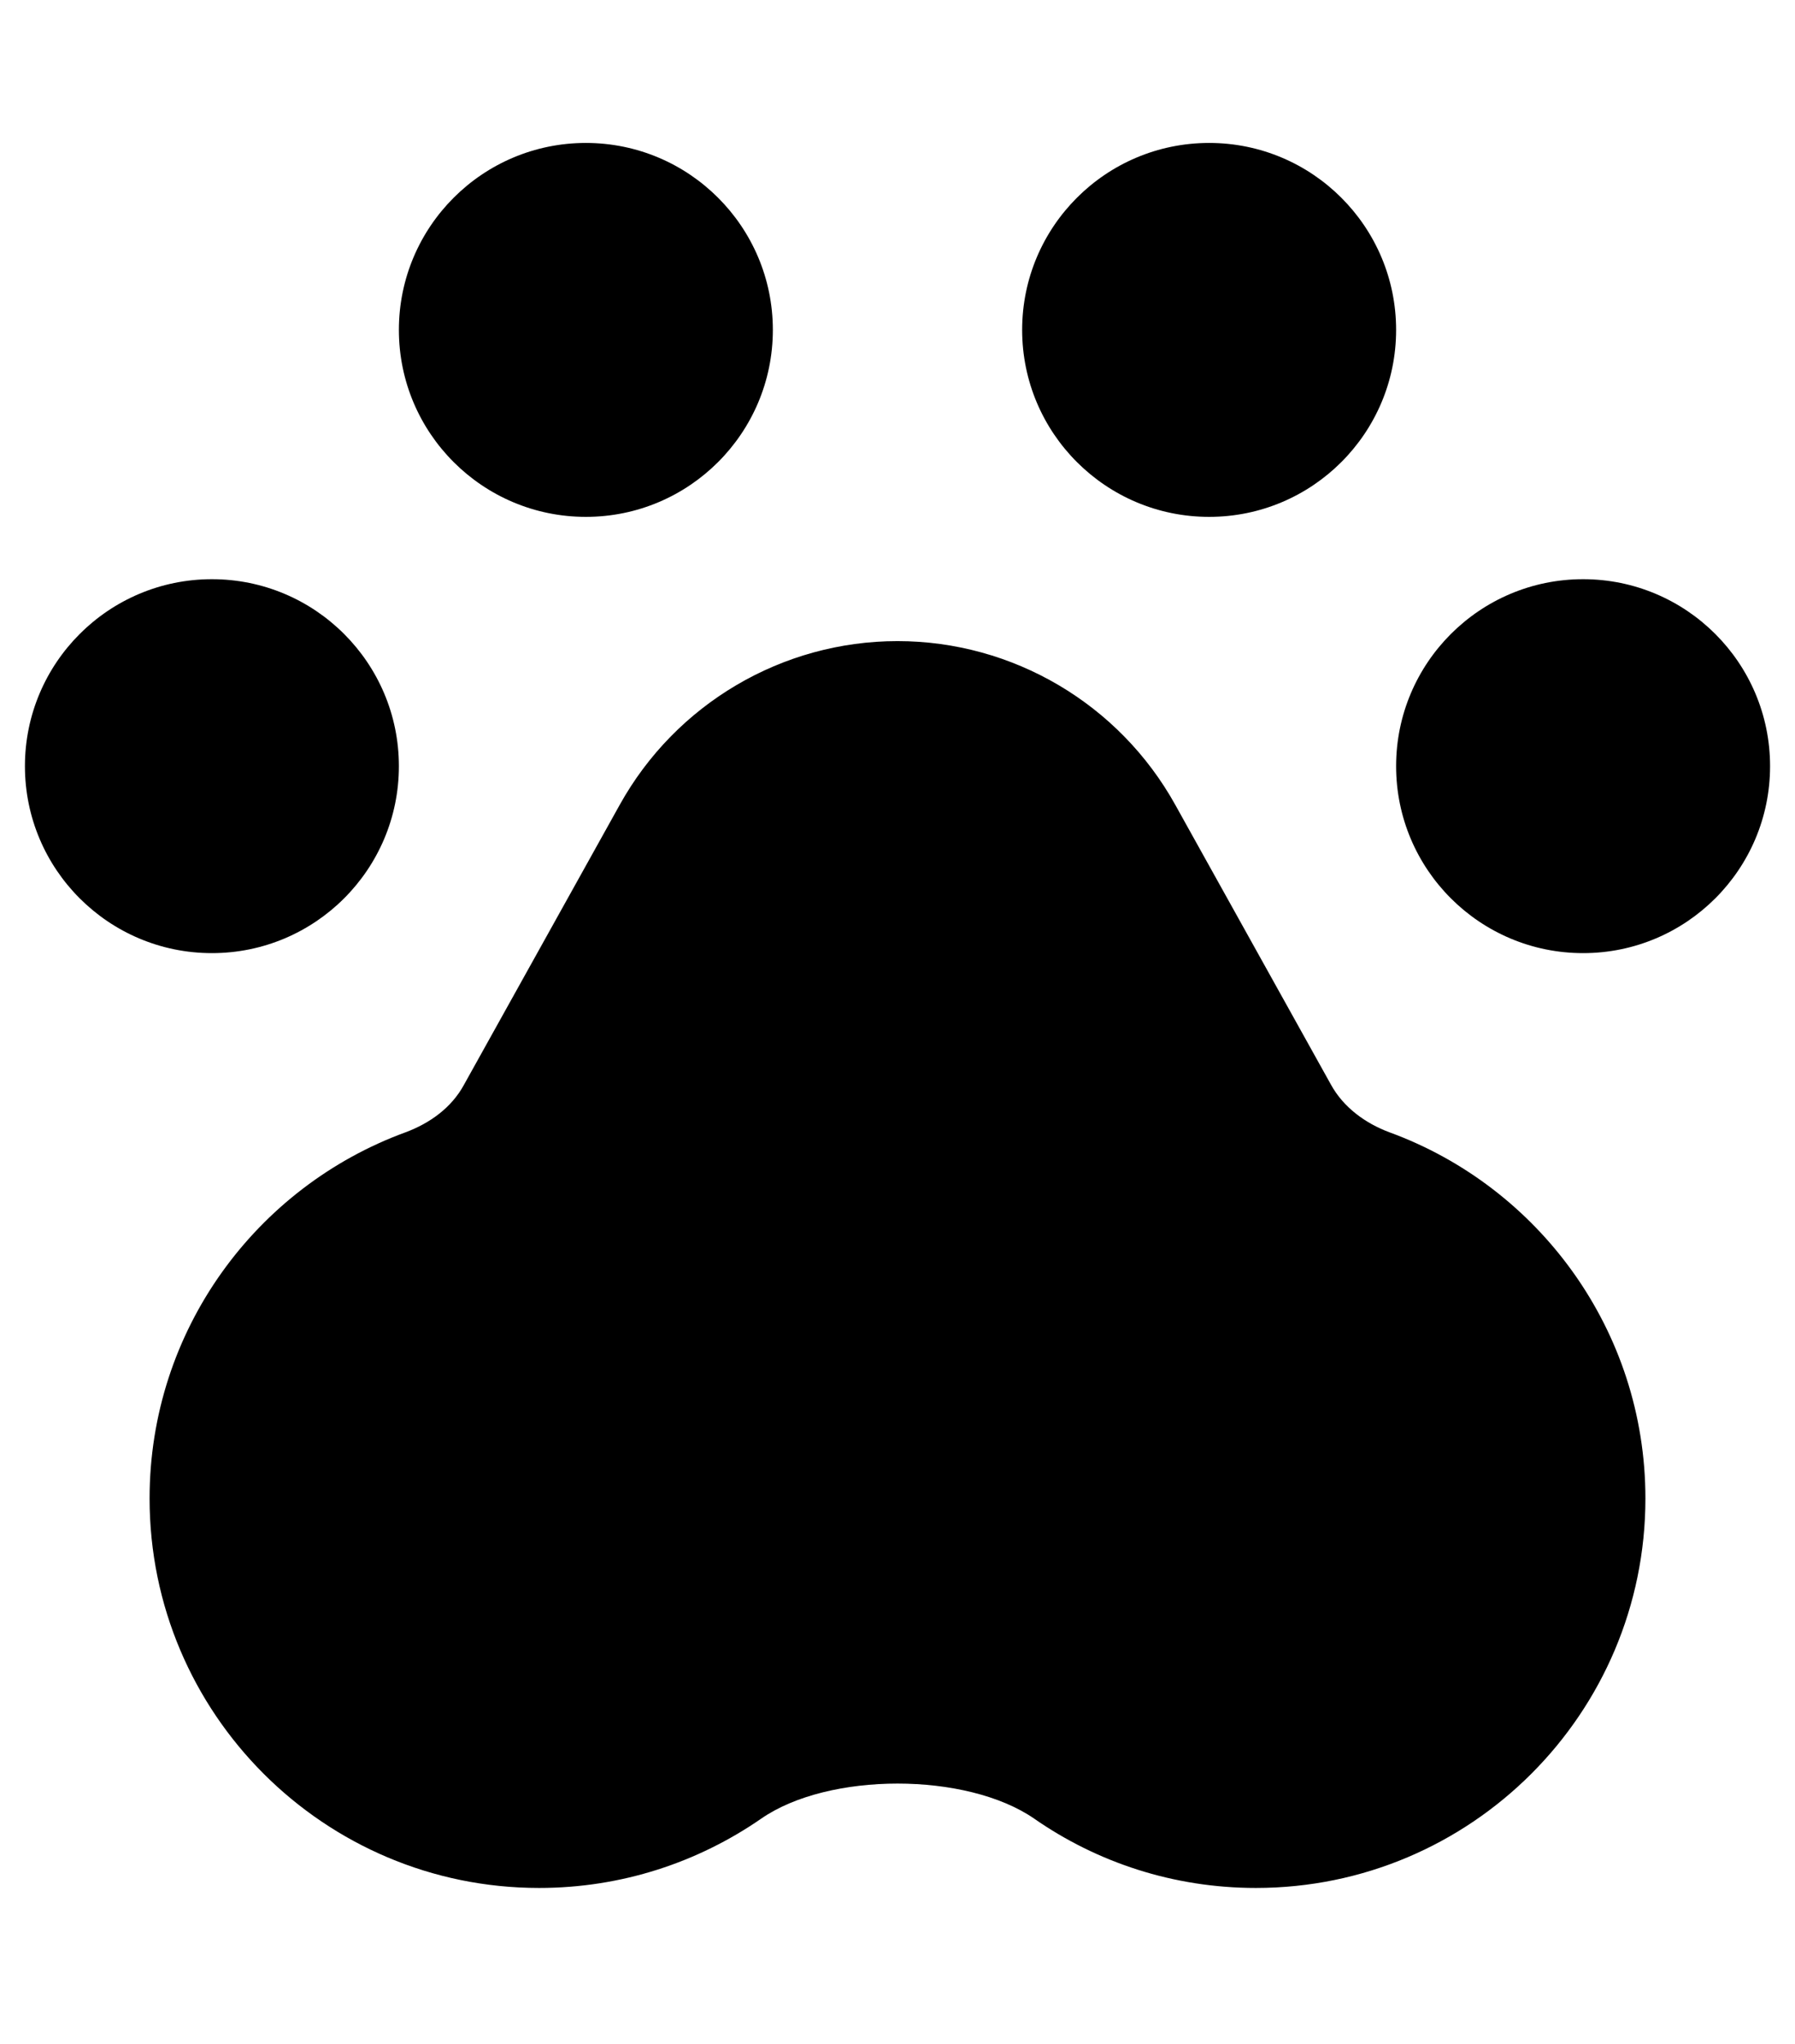 <svg width="36" height="41" viewBox="0 0 36 41" fill="none" xmlns="http://www.w3.org/2000/svg">
<g clip-path="url(#clip0_1046_6491)">
<path d="M15.5 6.617C15.5 8.688 13.82 10.367 11.75 10.367C9.68 10.367 8 8.688 8 6.617C8 4.547 9.68 2.867 11.75 2.867C13.82 2.867 15.5 4.547 15.5 6.617ZM8.133 22.711C8.617 22.531 9.055 22.219 9.305 21.758L12.43 16.141C13.555 14.117 15.688 12.859 18 12.859C20.312 12.859 22.445 14.117 23.57 16.141L26.695 21.758C26.945 22.211 27.383 22.531 27.867 22.711C30.859 23.805 33 26.68 33 30.055C33 34.367 29.5 37.867 25.188 37.867C23.531 37.867 22 37.352 20.742 36.477C19.383 35.539 16.617 35.539 15.266 36.477C14 37.352 12.469 37.867 10.812 37.867C6.5 37.867 3 34.367 3 30.055C3 26.68 5.141 23.805 8.133 22.711ZM24.25 10.367C22.18 10.367 20.5 8.688 20.5 6.617C20.5 4.547 22.18 2.867 24.25 2.867C26.32 2.867 28 4.547 28 6.617C28 8.688 26.32 10.367 24.25 10.367ZM35.5 15.367C35.5 17.438 33.82 19.117 31.75 19.117C29.68 19.117 28 17.438 28 15.367C28 13.297 29.68 11.617 31.75 11.617C33.82 11.617 35.5 13.297 35.5 15.367ZM4.25 19.117C2.18 19.117 0.5 17.438 0.5 15.367C0.5 13.297 2.18 11.617 4.25 11.617C6.32 11.617 8 13.297 8 15.367C8 17.438 6.32 19.117 4.25 19.117Z" fill="black"/>
</g>
<defs>
<clipPath id="clip0_1046_6491">
<rect width="35" height="40" fill="white" transform="translate(0.5 0.367)"/>
</clipPath>
</defs>
</svg>
